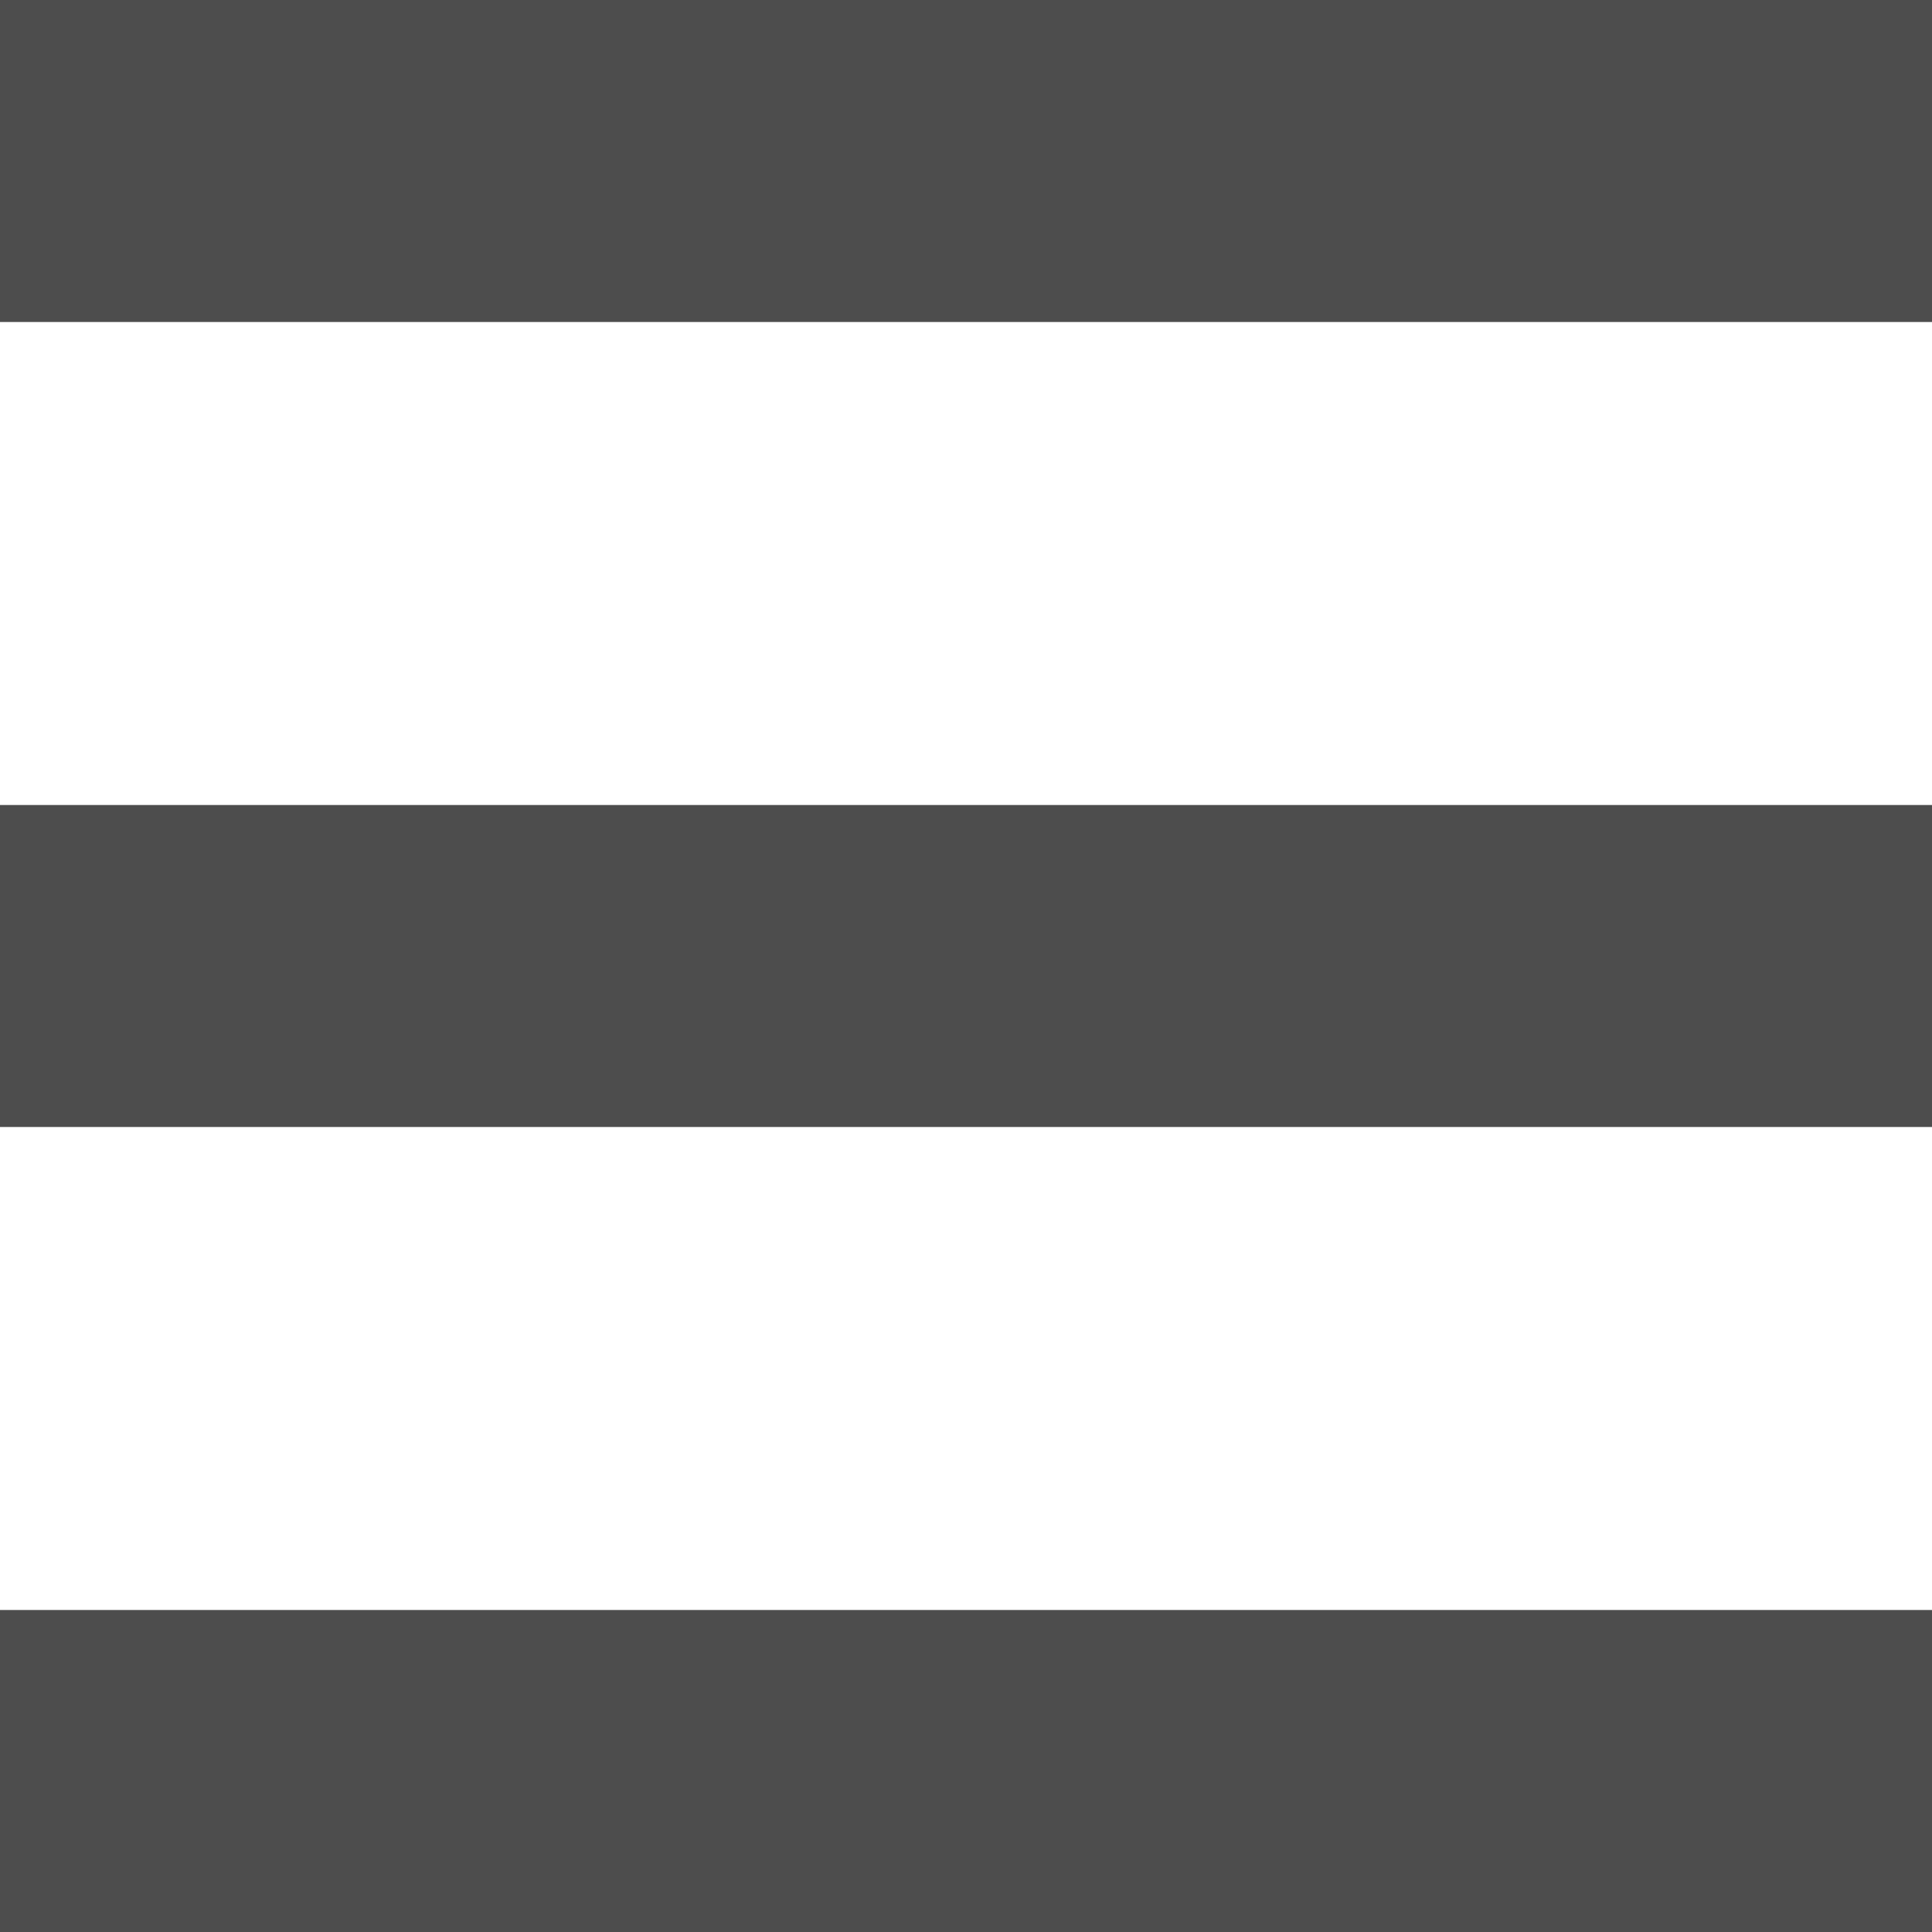 <?xml version="1.0" encoding="UTF-8" standalone="no"?>
<svg
   version="1.1"
   width="12"
   height="12"
   viewBox="0 0 12 12"
   id="svg4"
   sodipodi:docname="menu.svg"
   inkscape:version="1.1.1 (3bf5ae0d25, 2021-09-20)"
   xmlns:inkscape="http://www.inkscape.org/namespaces/inkscape"
   xmlns:sodipodi="http://sodipodi.sourceforge.net/DTD/sodipodi-0.dtd"
   xmlns="http://www.w3.org/2000/svg"
   xmlns:svg="http://www.w3.org/2000/svg">
  <defs
     id="defs8" />
  <sodipodi:namedview
     id="namedview6"
     pagecolor="#ffffff"
     bordercolor="#666666"
     borderopacity="1.0"
     inkscape:pageshadow="2"
     inkscape:pageopacity="0.0"
     inkscape:pagecheckerboard="0"
     showgrid="false"
     fit-margin-top="0"
     fit-margin-left="0"
     fit-margin-right="0"
     fit-margin-bottom="0"
     inkscape:zoom="24.483572"
     inkscape:cx="4.3090117"
     inkscape:cy="6.0244477"
     inkscape:window-width="1920"
     inkscape:window-height="1015"
     inkscape:window-x="0"
     inkscape:window-y="0"
     inkscape:window-maximized="1"
     inkscape:current-layer="svg4" />
  <path
     d="M 0,0 H 12 V 2 H 0 V 0 M 0,5 H 12 V 7 H 0 V 5 m 0,5 h 12 v 2 H 0 Z"
     id="path2"
     style="fill:#4d4d4d;stroke-width:0.816" />
</svg>
